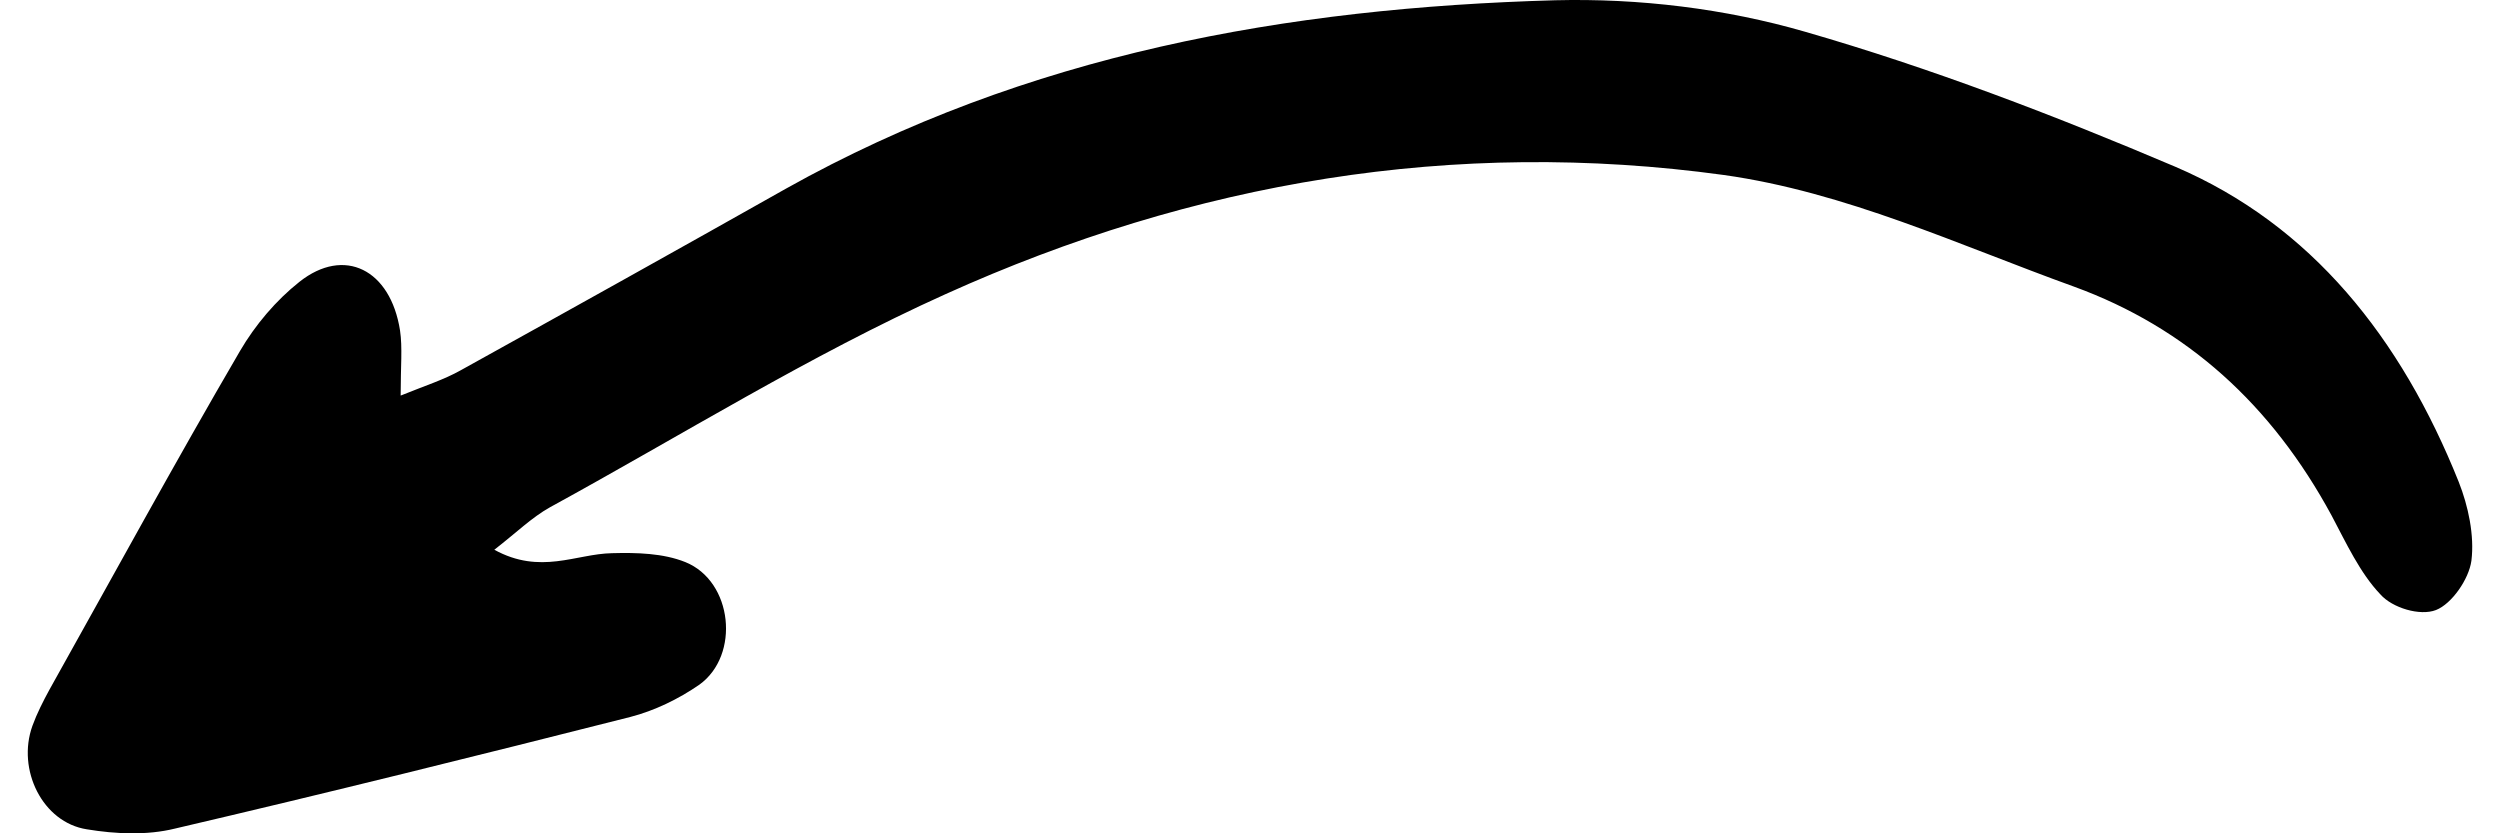 <svg width="69" height="23" viewBox="0 0 69 23" fill="none" xmlns="http://www.w3.org/2000/svg">
<path d="M13.643 15.173C14.917 15.873 15.895 15.287 16.89 15.268C17.572 15.249 18.305 15.268 18.916 15.514C20.226 16.043 20.435 18.085 19.3 18.899C18.724 19.296 18.06 19.617 17.397 19.788C13.223 20.846 9.033 21.887 4.824 22.87C4.056 23.059 3.2 23.021 2.397 22.889C1.175 22.7 0.459 21.244 0.895 20.033C1.018 19.693 1.192 19.352 1.367 19.031C3.113 15.911 4.824 12.772 6.623 9.689C7.042 8.971 7.618 8.29 8.264 7.779C9.504 6.796 10.779 7.439 11.041 9.122C11.111 9.595 11.058 10.105 11.058 10.918C11.757 10.635 12.246 10.483 12.717 10.219C15.72 8.555 18.706 6.891 21.692 5.207C28.345 1.482 35.54 0.215 42.926 0.007C45.231 -0.05 47.606 0.234 49.823 0.877C53.298 1.879 56.703 3.184 60.038 4.602C63.793 6.21 66.272 9.33 67.861 13.301C68.123 13.963 68.298 14.776 68.211 15.476C68.141 15.986 67.669 16.667 67.233 16.837C66.796 17.008 66.028 16.781 65.696 16.402C65.137 15.816 64.753 14.984 64.352 14.228C62.693 11.164 60.353 9.046 57.245 7.912C54.049 6.758 50.941 5.302 47.571 4.829C40.132 3.808 32.955 5.018 26.093 8.12C22.356 9.803 18.811 12.015 15.179 14.001C14.673 14.284 14.254 14.7 13.643 15.173Z" fill="black"/>
</svg>
